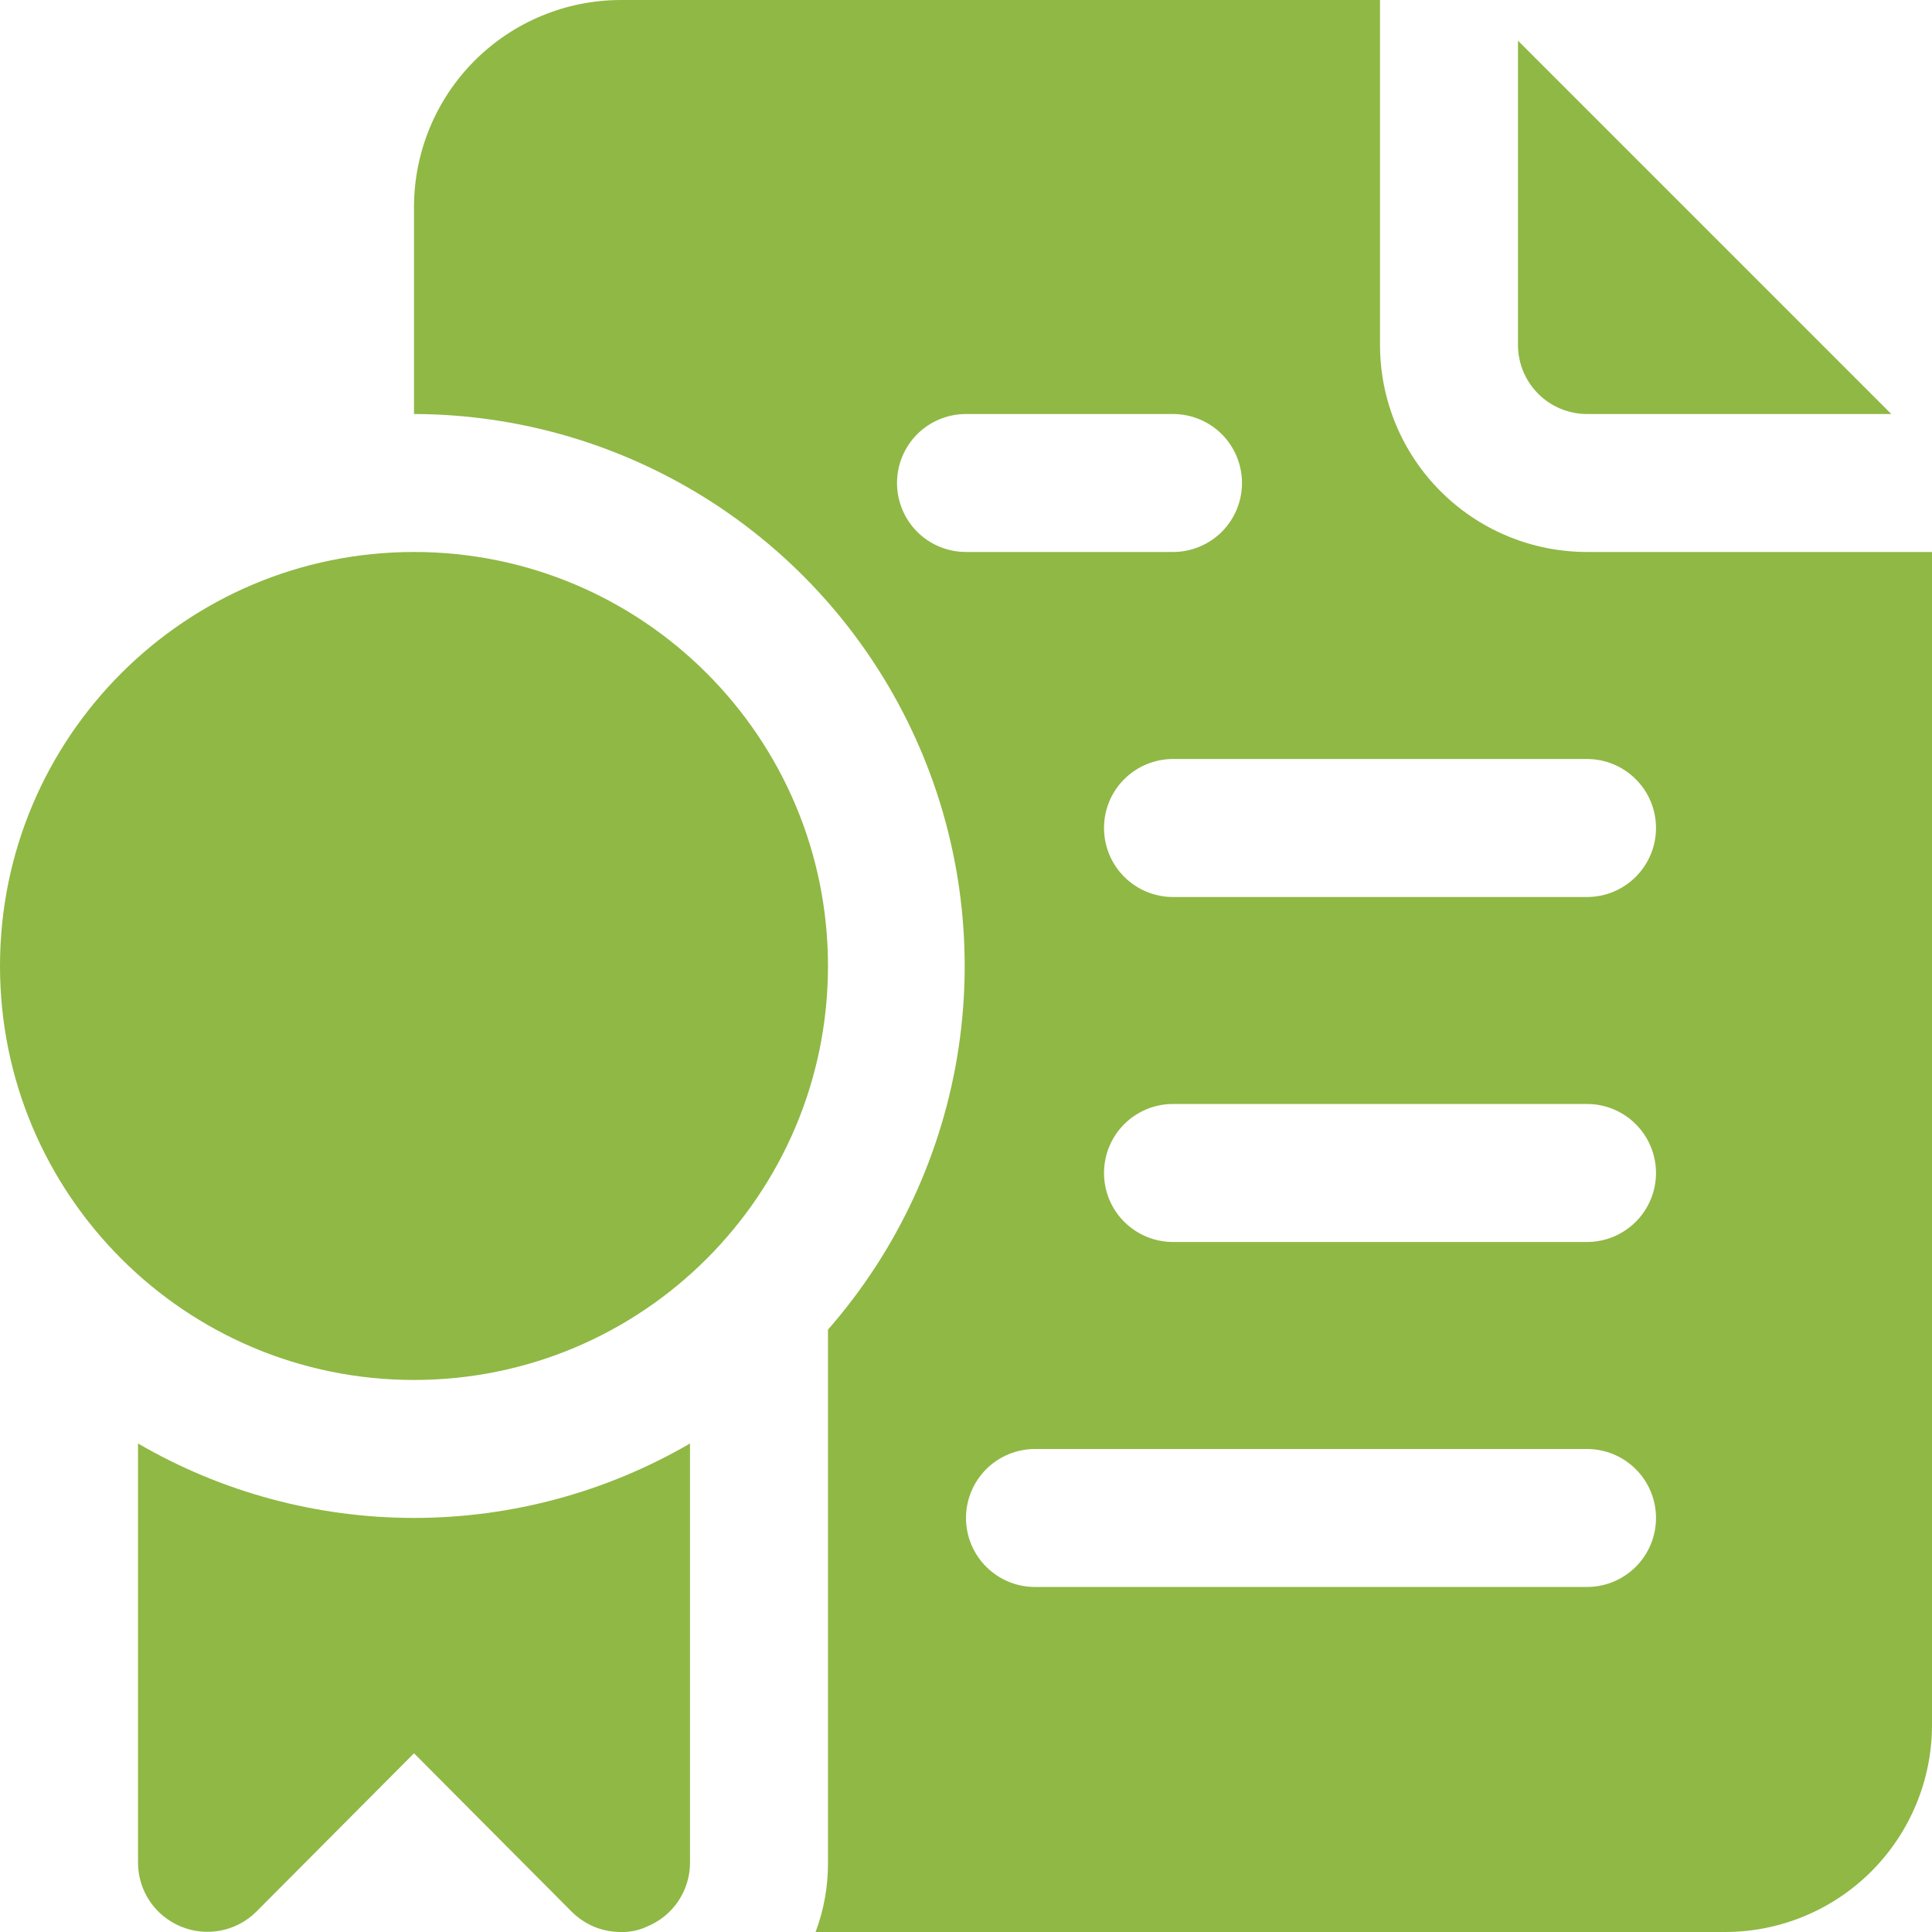 <svg width="34" height="34" viewBox="0 0 34 34" fill="none" xmlns="http://www.w3.org/2000/svg">
<path d="M27.929 7.286H33.284L26.714 0.716V6.071C26.714 6.393 26.842 6.702 27.07 6.93C27.298 7.158 27.607 7.286 27.929 7.286Z" fill="#90B845"/>
<path d="M27.929 9.714C26.962 9.714 26.036 9.33 25.353 8.647C24.669 7.964 24.286 7.037 24.286 6.071V0H10.929C9.962 0 9.036 0.384 8.353 1.067C7.67 1.75 7.286 2.677 7.286 3.643V7.286C9.15 7.29 10.974 7.831 12.54 8.844C14.105 9.857 15.346 11.299 16.114 12.998C16.883 14.697 17.145 16.581 16.872 18.425C16.598 20.27 15.8 21.996 14.571 23.399V32.785C14.573 33.2 14.499 33.611 14.353 34H30.357C31.323 34 32.25 33.616 32.933 32.933C33.616 32.249 34 31.323 34 30.357V9.714H27.929ZM15.786 8.5C15.786 8.178 15.914 7.869 16.141 7.641C16.369 7.414 16.678 7.286 17 7.286H20.643C20.965 7.286 21.274 7.414 21.502 7.641C21.729 7.869 21.857 8.178 21.857 8.5C21.857 8.822 21.729 9.131 21.502 9.359C21.274 9.586 20.965 9.714 20.643 9.714H17C16.678 9.714 16.369 9.586 16.141 9.359C15.914 9.131 15.786 8.822 15.786 8.5ZM27.929 27.928H18.214C17.892 27.928 17.583 27.8 17.356 27.573C17.128 27.345 17 27.036 17 26.714C17 26.392 17.128 26.083 17.356 25.855C17.583 25.628 17.892 25.5 18.214 25.5H27.929C28.251 25.5 28.559 25.628 28.787 25.855C29.015 26.083 29.143 26.392 29.143 26.714C29.143 27.036 29.015 27.345 28.787 27.573C28.559 27.8 28.251 27.928 27.929 27.928ZM27.929 21.857H20.643C20.321 21.857 20.012 21.729 19.784 21.501C19.556 21.274 19.429 20.965 19.429 20.643C19.429 20.321 19.556 20.012 19.784 19.784C20.012 19.556 20.321 19.428 20.643 19.428H27.929C28.251 19.428 28.559 19.556 28.787 19.784C29.015 20.012 29.143 20.321 29.143 20.643C29.143 20.965 29.015 21.274 28.787 21.501C28.559 21.729 28.251 21.857 27.929 21.857ZM27.929 15.786H20.643C20.321 15.786 20.012 15.658 19.784 15.43C19.556 15.202 19.429 14.893 19.429 14.571C19.429 14.249 19.556 13.94 19.784 13.713C20.012 13.485 20.321 13.357 20.643 13.357H27.929C28.251 13.357 28.559 13.485 28.787 13.713C29.015 13.94 29.143 14.249 29.143 14.571C29.143 14.893 29.015 15.202 28.787 15.43C28.559 15.658 28.251 15.786 27.929 15.786Z" fill="#90B845"/>
<path d="M2.429 25.403V32.785C2.43 33.025 2.502 33.259 2.636 33.458C2.77 33.657 2.96 33.811 3.181 33.903C3.403 33.995 3.646 34.021 3.882 33.975C4.117 33.93 4.334 33.816 4.505 33.648L7.286 30.855L10.066 33.648C10.18 33.76 10.315 33.849 10.462 33.91C10.61 33.97 10.769 34.001 10.929 34C11.088 34.004 11.246 33.971 11.39 33.903C11.612 33.811 11.802 33.657 11.936 33.458C12.069 33.259 12.142 33.025 12.143 32.785V25.403C10.668 26.261 8.992 26.713 7.286 26.713C5.579 26.713 3.903 26.261 2.429 25.403Z" fill="#90B845"/>
<path d="M7.286 24.285C11.309 24.285 14.571 21.024 14.571 17C14.571 12.976 11.309 9.714 7.286 9.714C3.262 9.714 0 12.976 0 17C0 21.024 3.262 24.285 7.286 24.285Z" fill="#90B845"/>
</svg>
